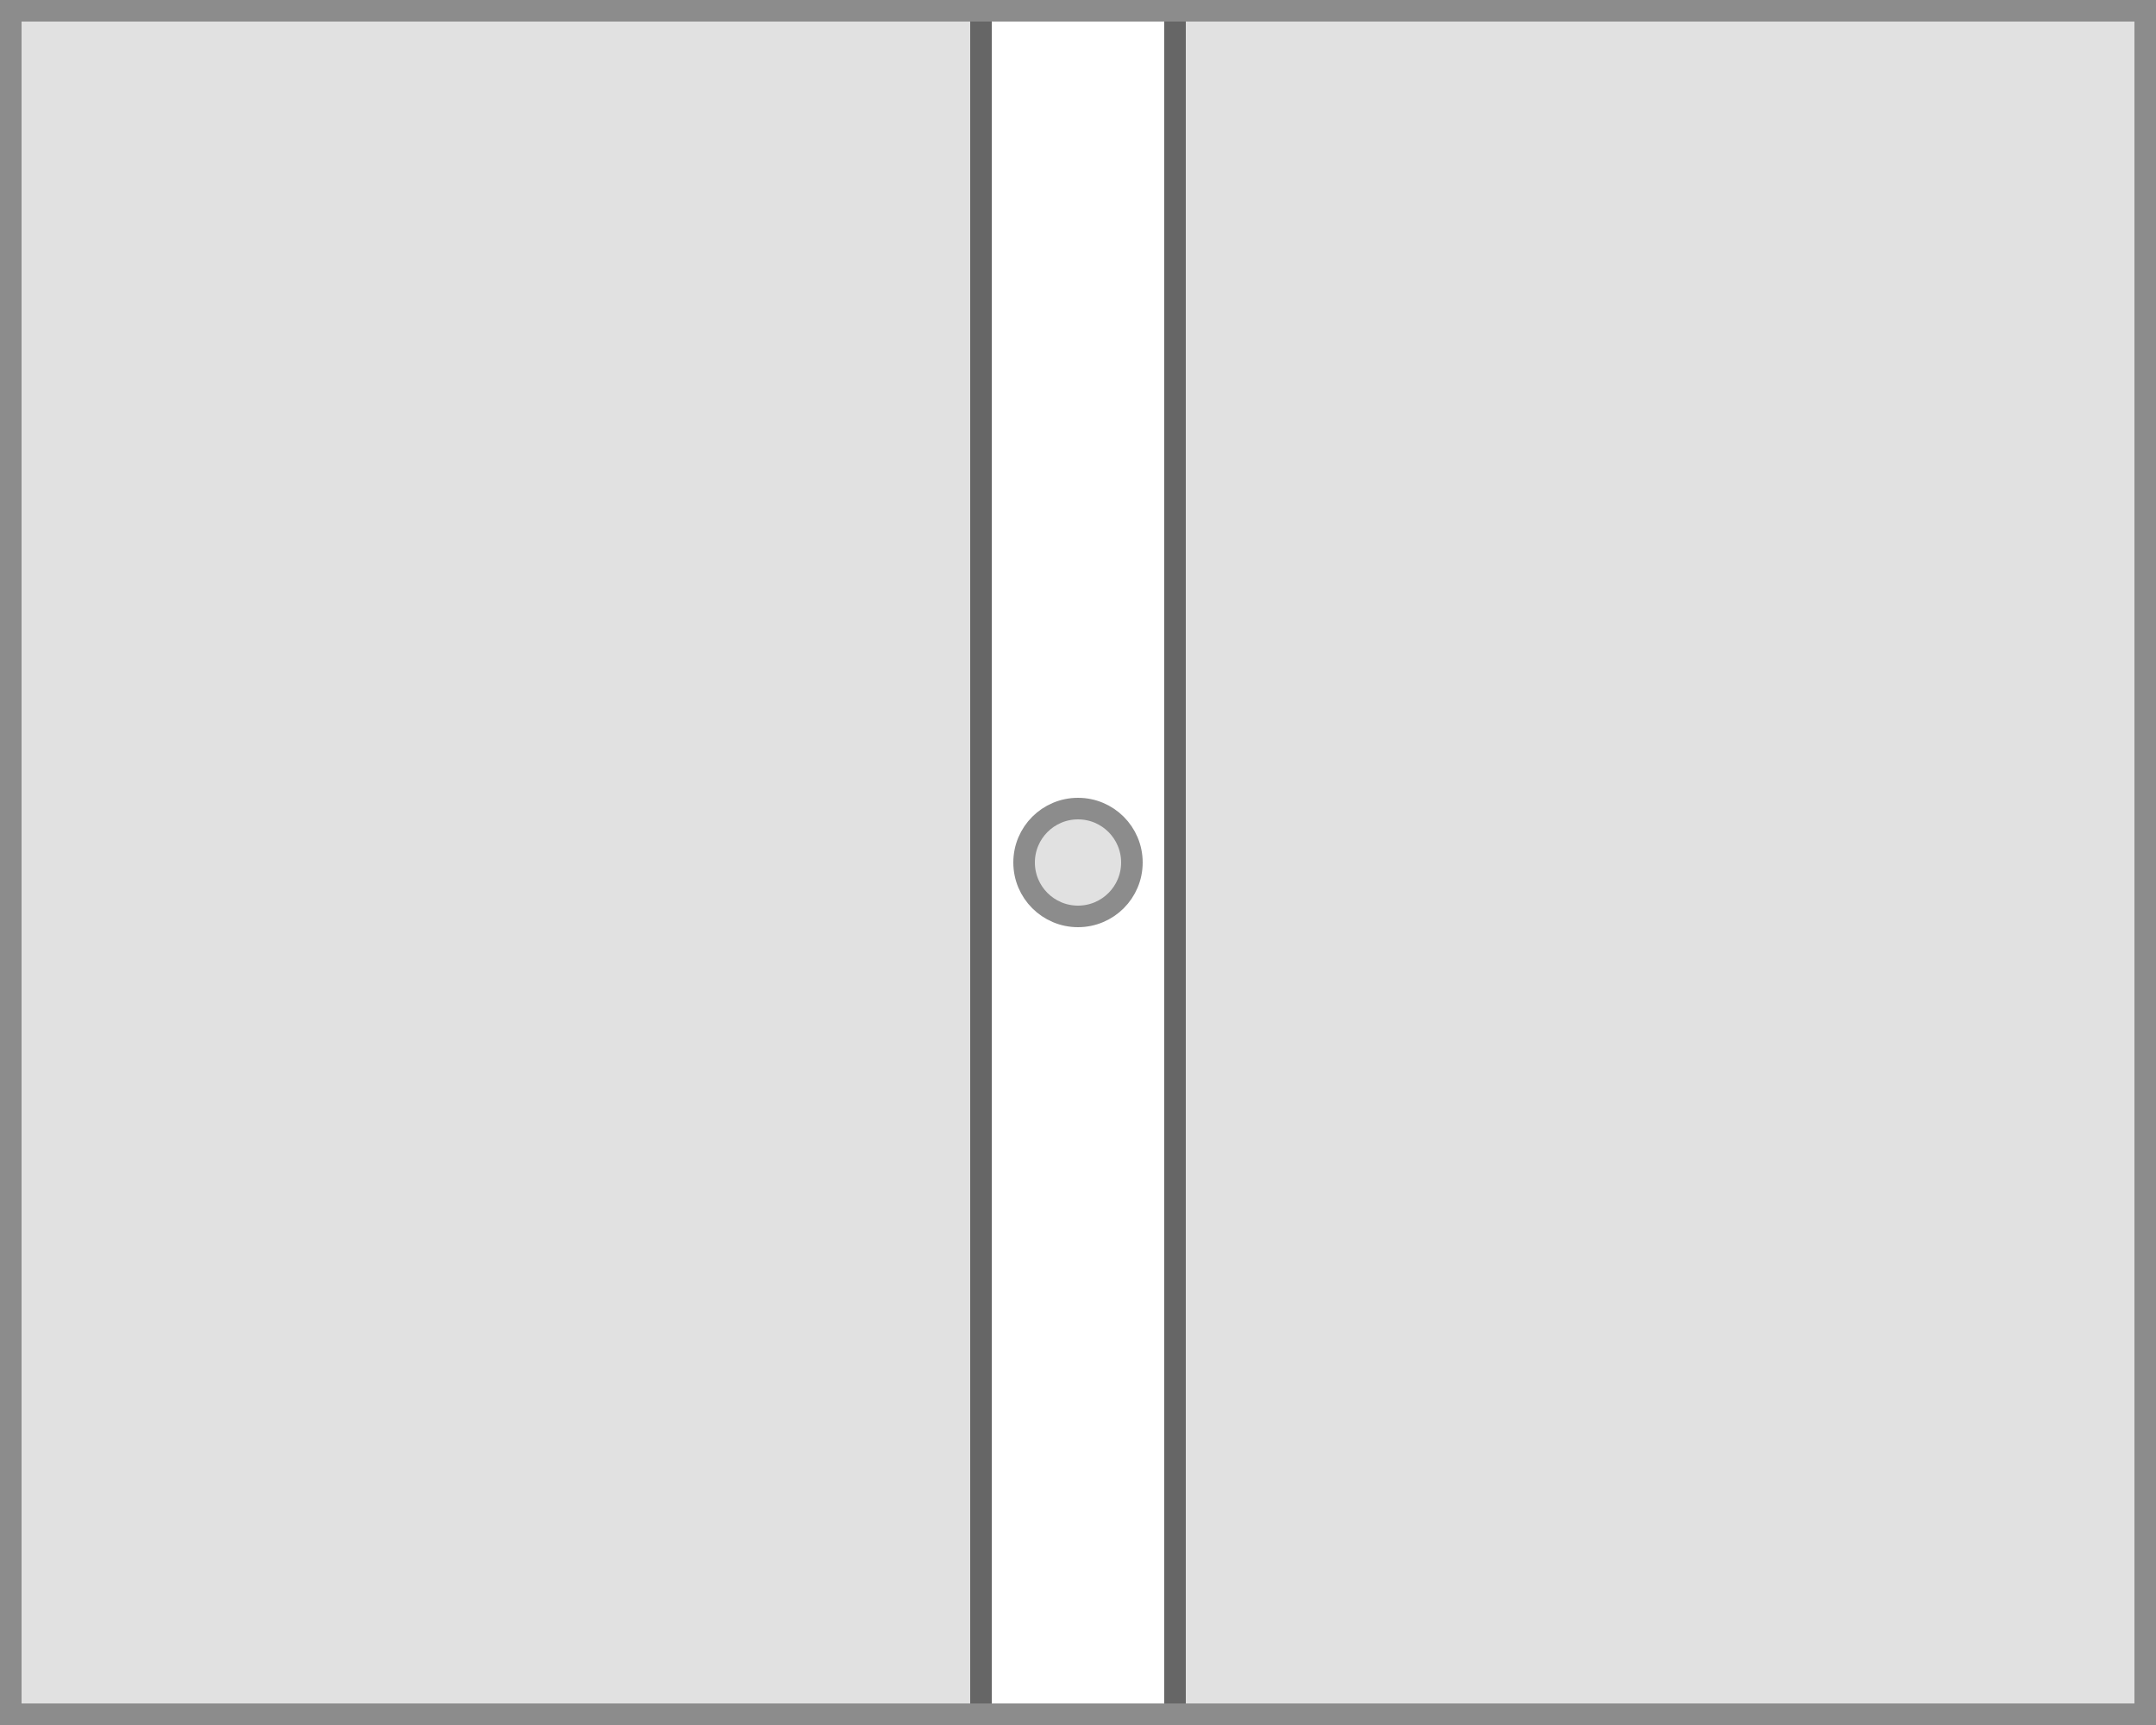 <svg xmlns="http://www.w3.org/2000/svg" viewBox="0 0 100 80"><rect x="0" y="0" width="100" height="80" fill="#333333" stroke="none"/><defs><style>.cls-1,.cls-5{fill:#e1e1e1;}.cls-2{fill:#ccc;}.cls-3{fill:#fff;}.cls-4{fill:#666;}.cls-5{stroke:#8c8c8c;stroke-miterlimit:10;}.cls-6{fill:#8c8c8c;}</style></defs><title>VisualIndex_v3</title><g id="All"><rect class="cls-1" x="50.5" y="0.5" width="49" height="79"/><path class="cls-2" d="M99,1V79H51V1H99m1-1H50V80h50V0Z"/><rect class="cls-1" x="0.5" y="0.5" width="49" height="79"/><path class="cls-2" d="M49,1V79H1V1H49m1-1H0V80H50V0Z"/><rect class="cls-3" x="45.5" y="0.5" width="9" height="79"/><path class="cls-4" d="M54,1V79H46V1h8m1-1H45V80H55V0Z"/><circle class="cls-5" cx="50" cy="40" r="2.5"/></g><g id="Borders"><path class="cls-6" d="M99,1V79H1V1H99m1-1H0V80H100V0Z"/></g></svg>